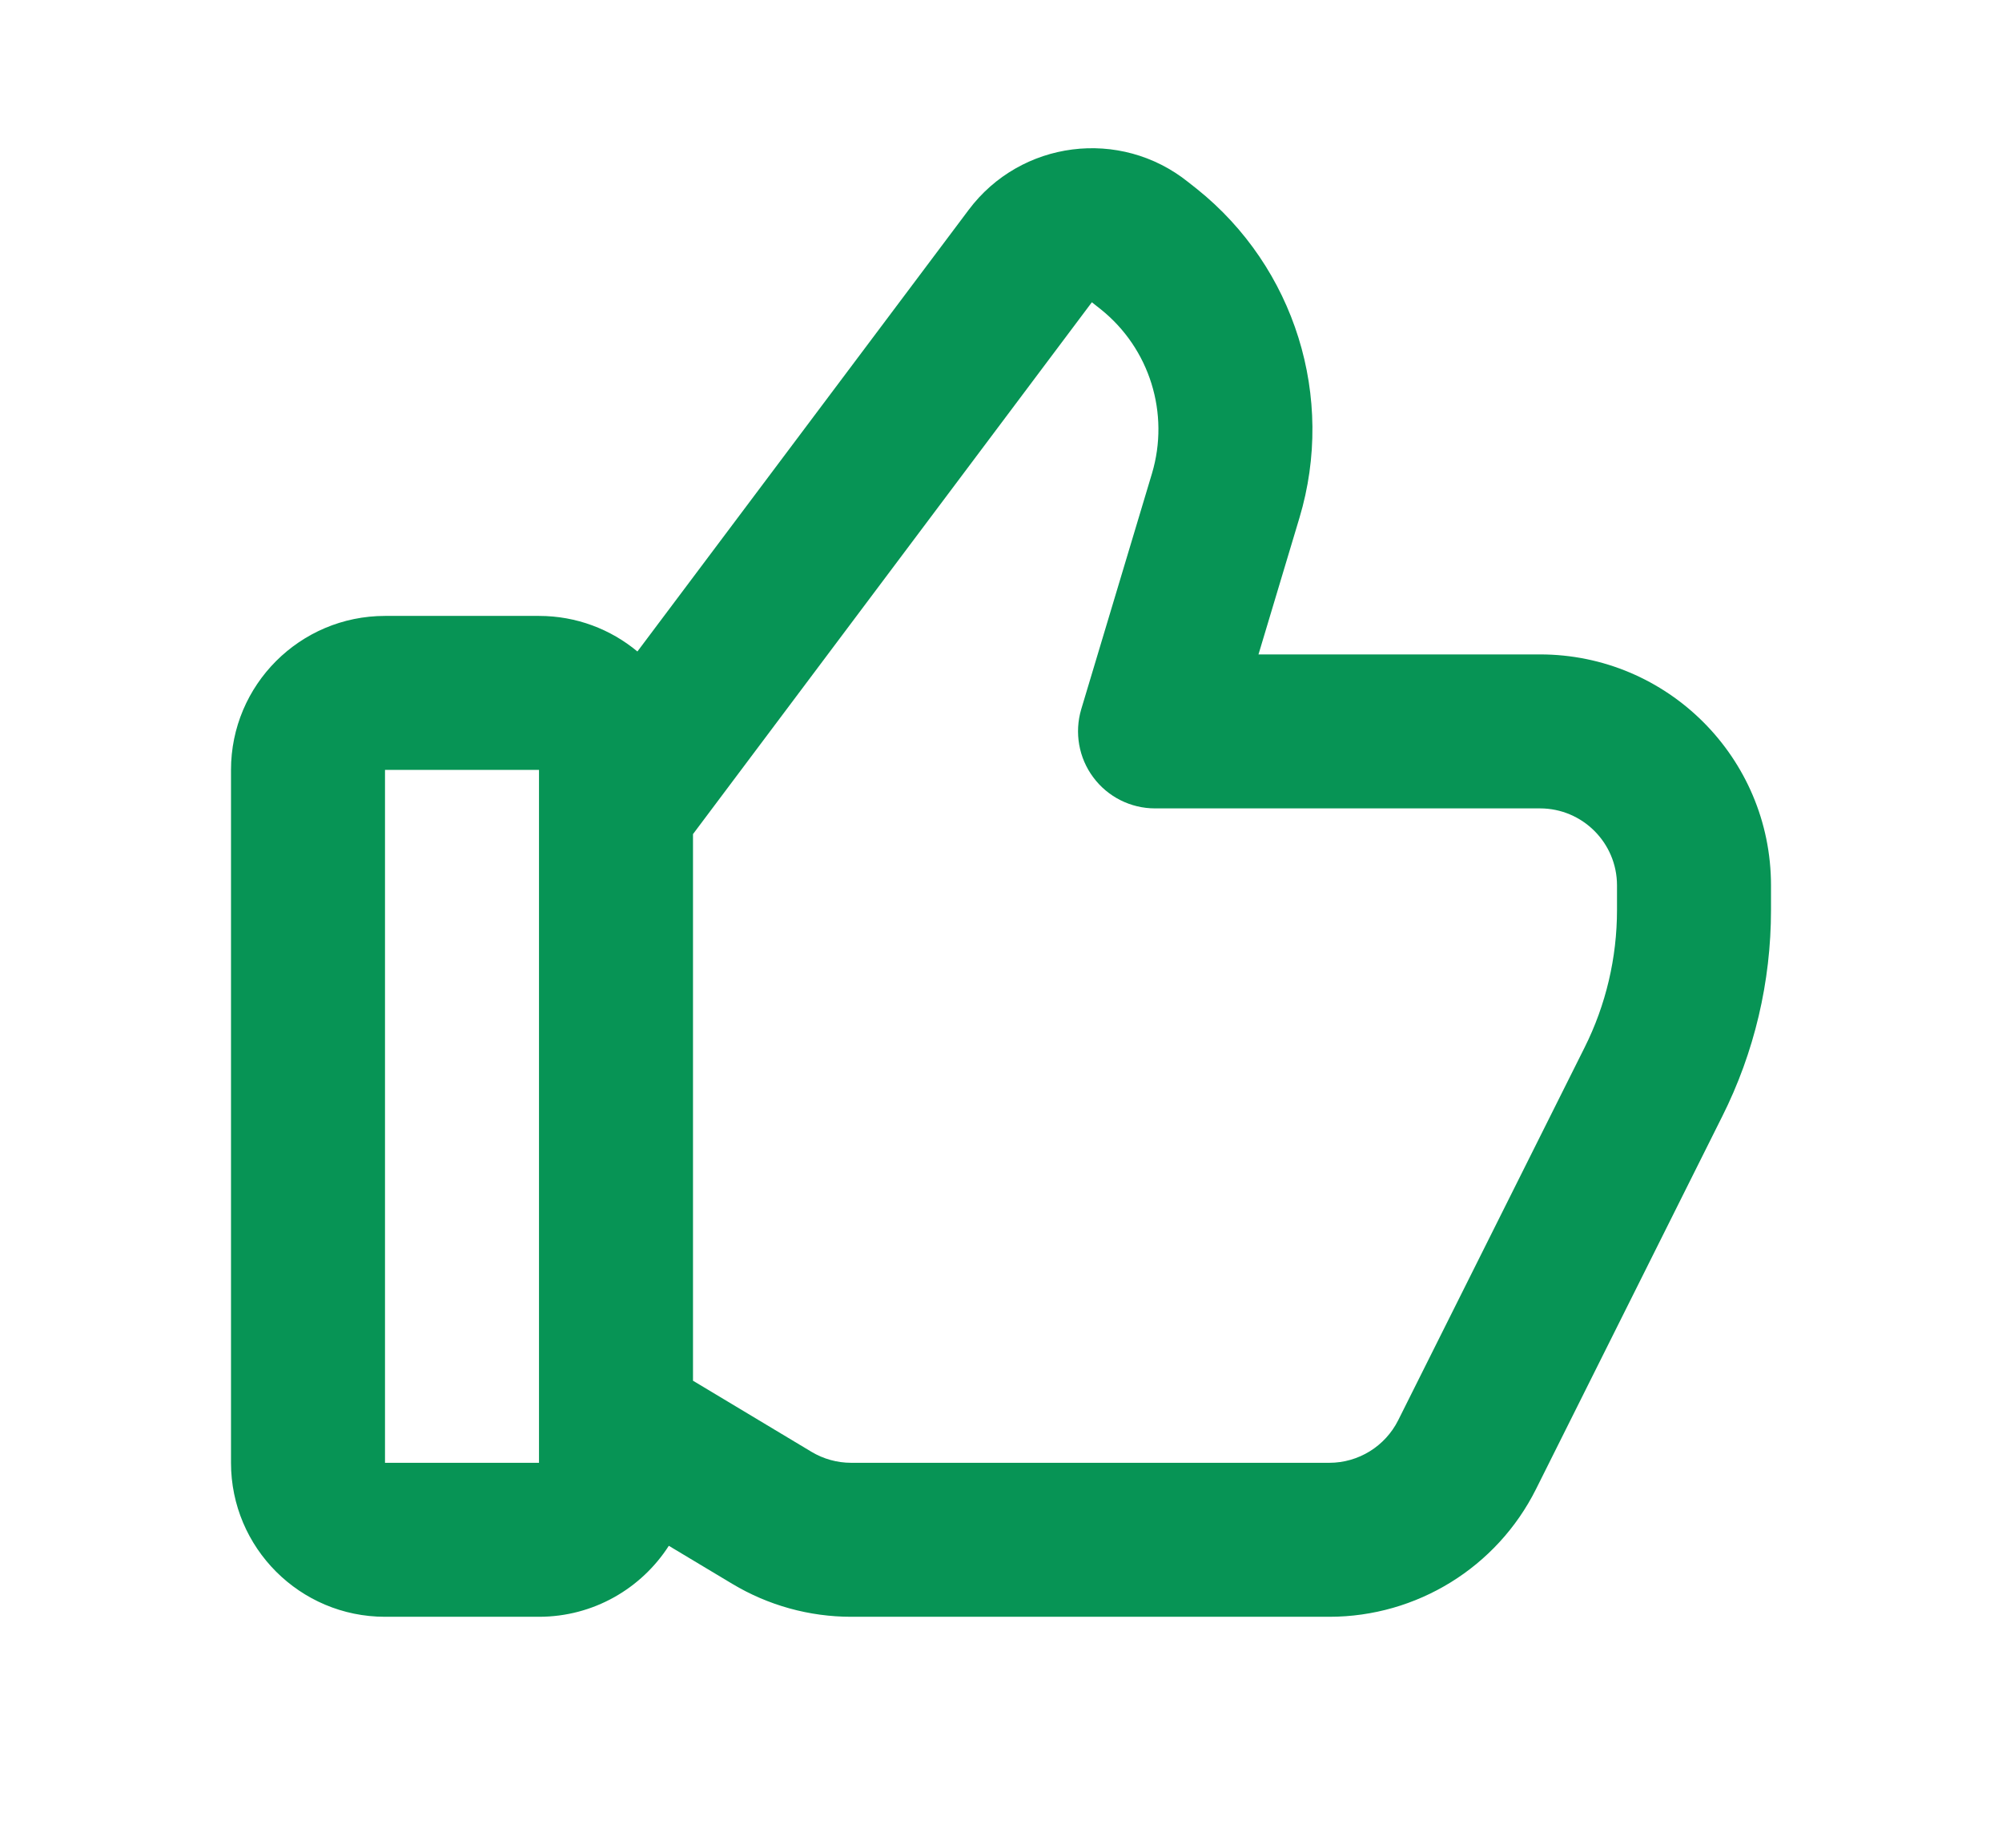 <svg width="13" height="12" viewBox="0 0 13 12" fill="none" xmlns="http://www.w3.org/2000/svg">
<g id="Thumbs-Up-Right-Side">
<path id="Vector (Stroke)" fill-rule="evenodd" clip-rule="evenodd" d="M6.29 1.363C6.629 0.911 7.274 0.829 7.715 1.182L7.772 1.227C8.409 1.737 8.672 2.582 8.438 3.363L8.172 4.25H10C10.828 4.25 11.5 4.922 11.5 5.75V5.91C11.5 6.376 11.392 6.835 11.183 7.251L9.974 9.671C9.72 10.179 9.2 10.5 8.632 10.5H5.527C5.255 10.5 4.988 10.426 4.755 10.286L4.343 10.039C4.165 10.316 3.854 10.5 3.5 10.5H2.5C1.948 10.5 1.5 10.052 1.5 9.5V5C1.5 4.448 1.948 4 2.5 4H3.5C3.743 4 3.966 4.087 4.139 4.231L6.29 1.363ZM4.5 5.417V8.967L5.27 9.429L5.012 9.857L5.27 9.429C5.347 9.475 5.436 9.5 5.527 9.5H8.632C8.821 9.5 8.994 9.393 9.079 9.224L10.289 6.804C10.428 6.527 10.5 6.22 10.5 5.91V5.75C10.5 5.474 10.276 5.25 10 5.25H7.5C7.342 5.25 7.193 5.175 7.099 5.048C7.005 4.922 6.976 4.758 7.021 4.606L7.48 3.076C7.597 2.685 7.466 2.263 7.147 2.008L7.09 1.963L4.5 5.417ZM3.5 5H2.5V9.5H3.5V5Z" fill="#079455"/>
</g>
</svg>
